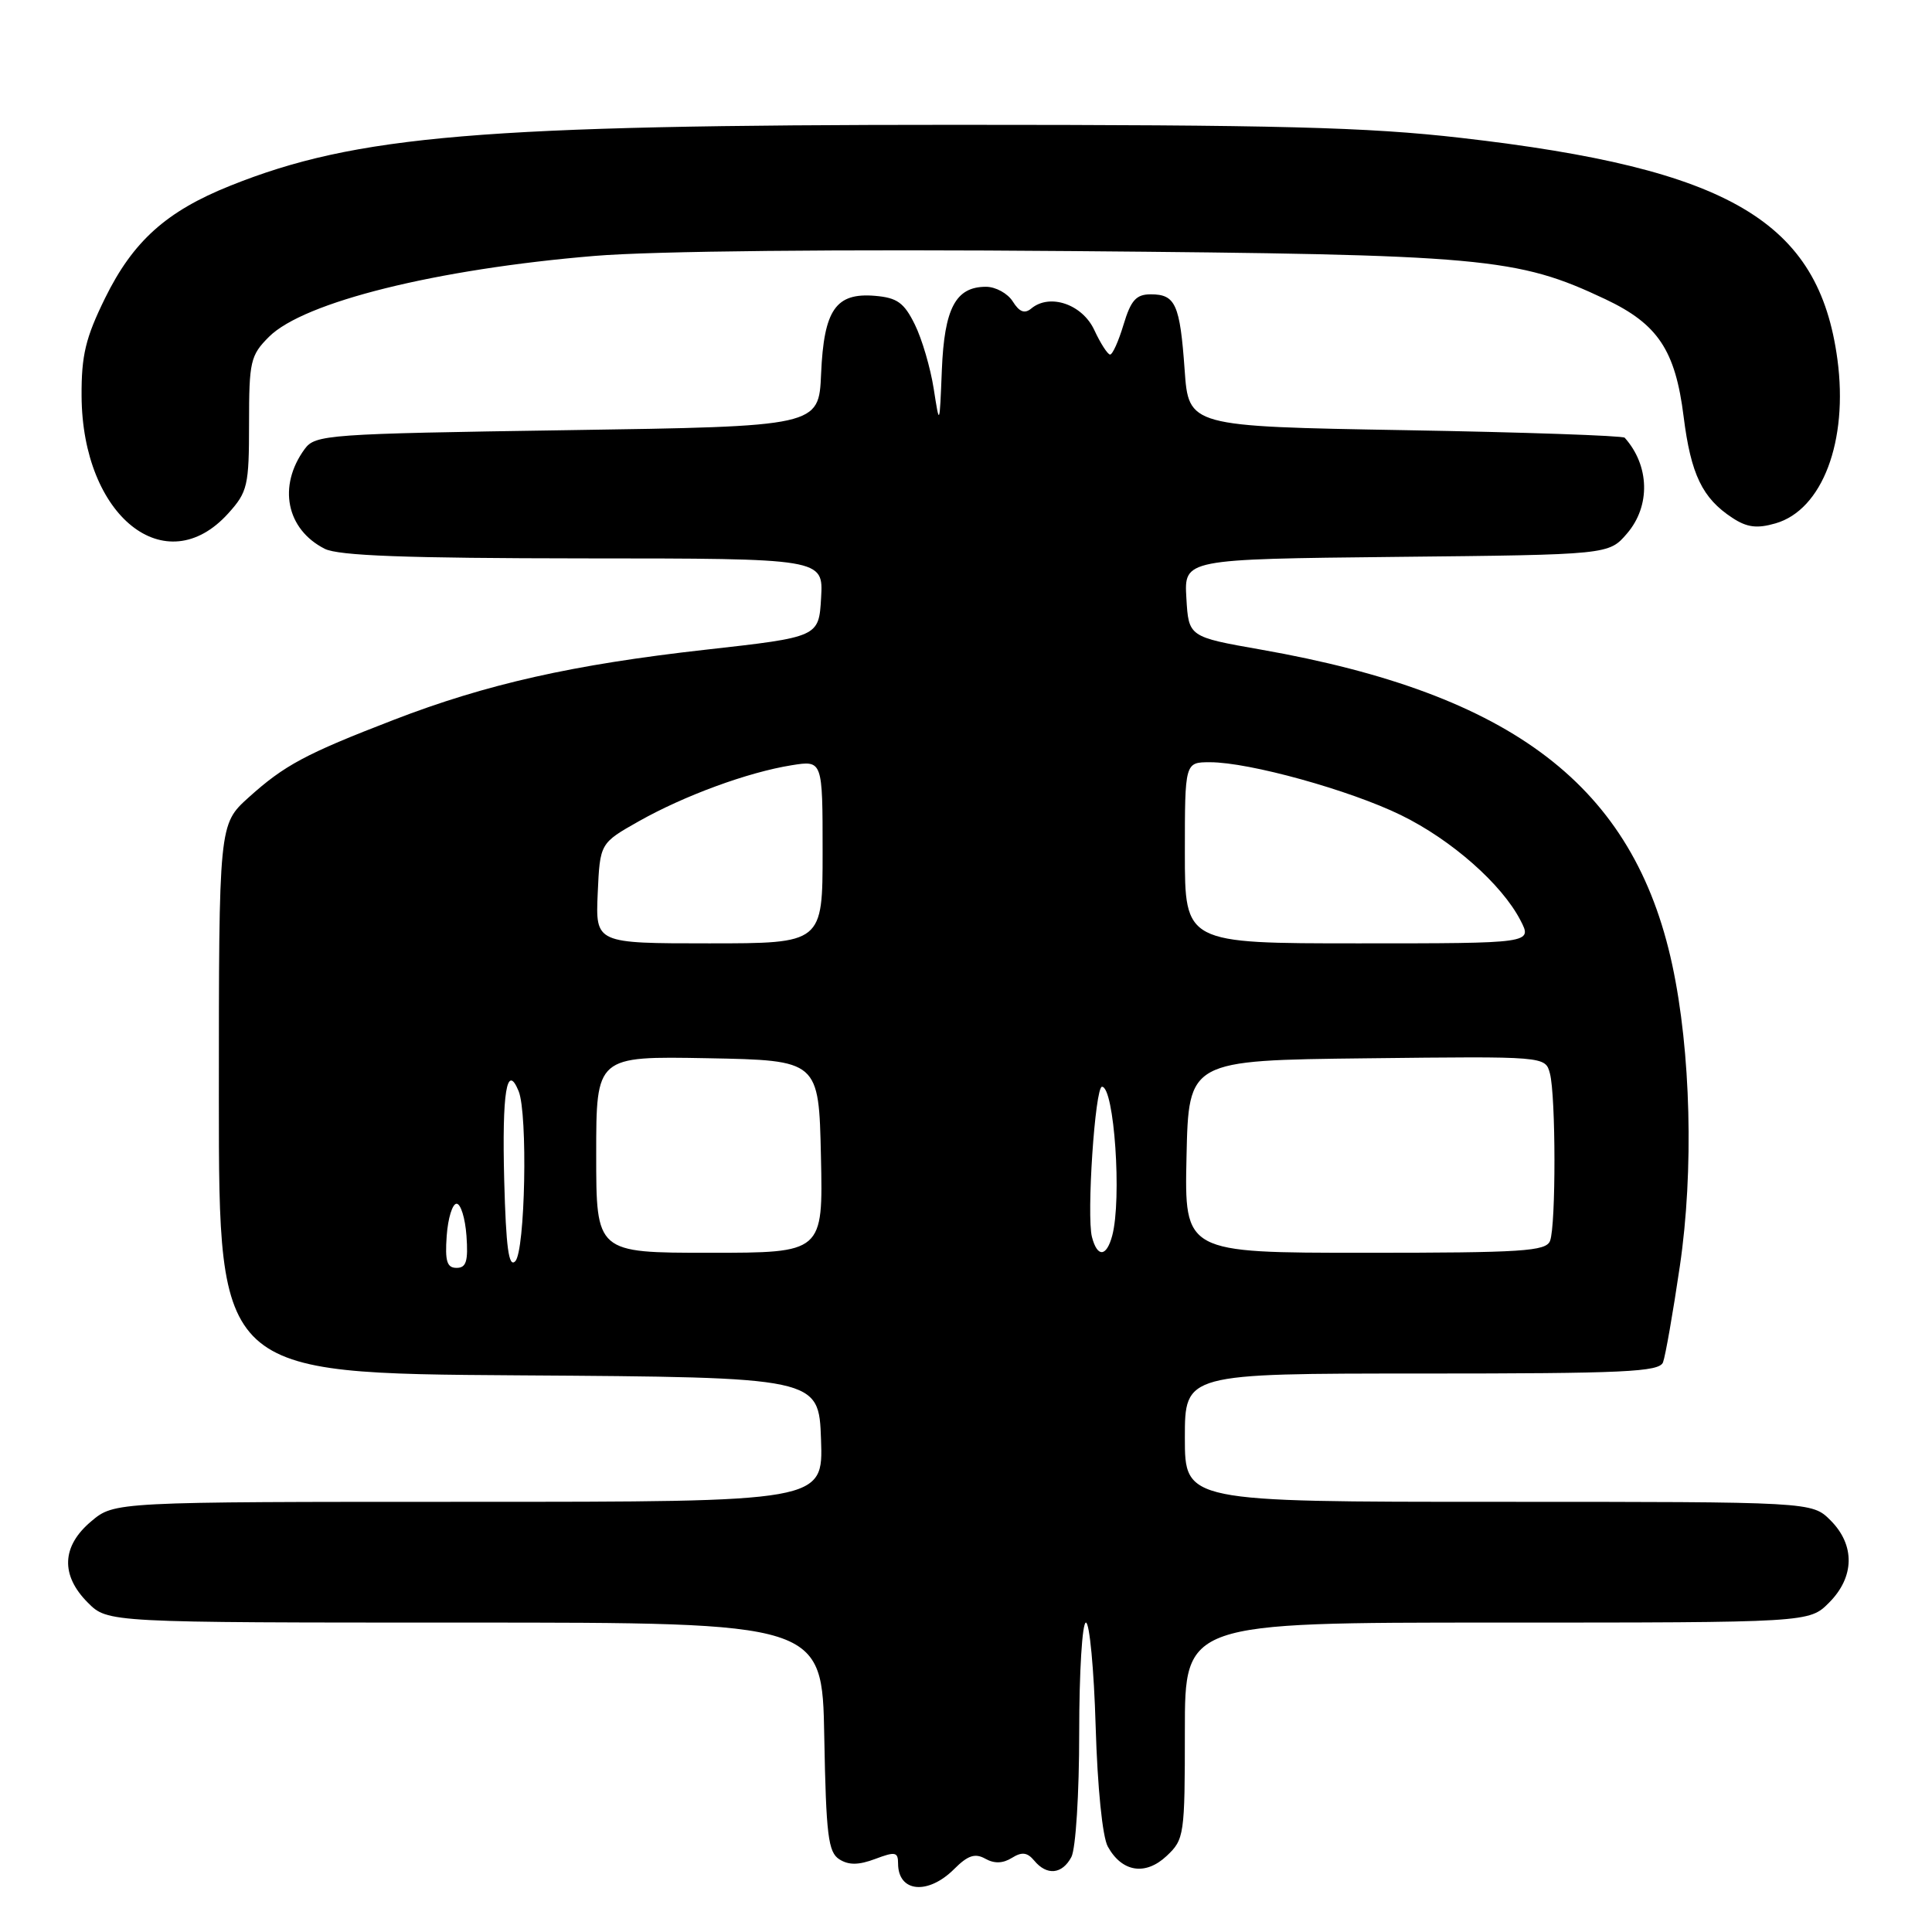 <?xml version="1.0" encoding="UTF-8" standalone="no"?>
<!DOCTYPE svg PUBLIC "-//W3C//DTD SVG 1.1//EN" "http://www.w3.org/Graphics/SVG/1.1/DTD/svg11.dtd" >
<svg xmlns="http://www.w3.org/2000/svg" xmlns:xlink="http://www.w3.org/1999/xlink" version="1.1" viewBox="0 0 256 256">
 <g >
 <path fill="currentColor"
d=" M 126.44 247.65 C 128.25 245.84 129.20 245.53 130.56 246.29 C 131.75 246.96 132.89 246.92 134.08 246.18 C 135.41 245.35 136.12 245.44 137.04 246.54 C 138.71 248.56 140.74 248.36 141.96 246.07 C 142.54 244.99 143.00 237.69 143.00 229.57 C 143.00 221.55 143.40 215.00 143.89 215.00 C 144.37 215.00 144.96 221.19 145.18 228.75 C 145.42 236.83 146.08 243.40 146.79 244.68 C 148.66 248.07 151.77 248.57 154.59 245.92 C 156.92 243.73 157.00 243.18 157.00 229.33 C 157.00 215.00 157.00 215.00 198.36 215.00 C 239.73 215.00 239.73 215.00 242.36 212.36 C 245.75 208.97 245.83 204.73 242.55 201.45 C 240.09 199.00 240.09 199.00 198.55 199.00 C 157.00 199.00 157.00 199.00 157.00 190.50 C 157.00 182.00 157.00 182.00 188.39 182.00 C 215.25 182.00 219.87 181.79 220.36 180.51 C 220.67 179.70 221.68 173.96 222.59 167.76 C 224.45 155.16 224.05 139.30 221.58 127.84 C 216.48 104.19 200.52 91.96 167.10 86.08 C 157.50 84.39 157.50 84.39 157.20 79.24 C 156.90 74.09 156.90 74.09 185.04 73.79 C 213.18 73.50 213.18 73.50 215.59 70.69 C 218.72 67.05 218.59 61.70 215.28 58.00 C 215.04 57.73 201.94 57.27 186.17 57.00 C 157.50 56.50 157.50 56.50 156.97 49.00 C 156.35 40.31 155.76 39.00 152.48 39.00 C 150.55 39.00 149.85 39.78 148.88 43.00 C 148.22 45.20 147.42 46.99 147.09 46.98 C 146.77 46.97 145.82 45.50 145.00 43.73 C 143.41 40.31 139.10 38.84 136.65 40.88 C 135.77 41.61 135.07 41.34 134.20 39.95 C 133.53 38.88 131.93 38.00 130.65 38.00 C 126.63 38.00 125.13 40.84 124.80 49.03 C 124.50 56.50 124.50 56.50 123.72 51.50 C 123.29 48.75 122.17 44.92 121.22 43.00 C 119.80 40.11 118.88 39.45 115.95 39.20 C 110.74 38.76 109.17 41.04 108.80 49.52 C 108.50 56.50 108.50 56.50 75.17 57.00 C 43.30 57.48 41.77 57.59 40.37 59.50 C 36.78 64.41 37.94 70.14 43.03 72.72 C 44.85 73.64 53.87 73.97 77.30 73.99 C 109.10 74.00 109.10 74.00 108.80 79.21 C 108.50 84.41 108.50 84.41 93.50 86.09 C 75.91 88.06 64.45 90.64 52.13 95.40 C 40.46 99.90 37.68 101.40 32.94 105.67 C 29.00 109.23 29.00 109.23 29.00 145.60 C 29.00 181.98 29.00 181.98 68.75 182.24 C 108.50 182.50 108.50 182.50 108.79 190.75 C 109.08 199.00 109.08 199.00 62.12 199.00 C 15.15 199.00 15.15 199.00 12.08 201.59 C 8.16 204.88 8.01 208.73 11.64 212.36 C 14.27 215.00 14.27 215.00 61.61 215.00 C 108.95 215.00 108.95 215.00 109.22 230.14 C 109.46 243.20 109.74 245.43 111.22 246.37 C 112.47 247.16 113.78 247.14 115.97 246.32 C 118.62 245.32 119.00 245.39 119.00 246.92 C 119.00 250.75 122.96 251.13 126.44 247.65 Z  M 30.25 68.02 C 32.81 65.18 33.00 64.37 33.00 56.12 C 33.00 47.89 33.18 47.09 35.64 44.63 C 40.25 40.02 57.79 35.66 78.78 33.91 C 86.56 33.26 111.09 33.01 142.00 33.27 C 196.77 33.73 200.99 34.11 212.73 39.65 C 219.68 42.94 221.99 46.40 223.09 55.21 C 224.05 62.86 225.57 66.02 229.55 68.62 C 231.48 69.89 232.81 70.06 235.26 69.35 C 241.47 67.57 244.92 58.45 243.47 47.64 C 241.01 29.31 229.20 22.35 193.59 18.27 C 181.16 16.84 169.33 16.54 126.50 16.54 C 63.77 16.54 47.18 17.93 30.51 24.61 C 22.06 27.99 17.64 31.95 13.93 39.49 C 11.34 44.76 10.78 47.07 10.81 52.48 C 10.90 68.41 21.94 77.23 30.25 68.02 Z  M 59.19 163.75 C 59.36 161.41 59.95 159.50 60.50 159.50 C 61.05 159.50 61.64 161.41 61.81 163.75 C 62.05 167.12 61.78 168.00 60.50 168.00 C 59.22 168.00 58.95 167.12 59.19 163.75 Z  M 66.81 156.39 C 66.51 144.75 67.15 140.75 68.72 144.58 C 69.95 147.60 69.59 165.81 68.27 167.13 C 67.41 167.99 67.05 165.34 66.81 156.39 Z  M 79.00 152.97 C 79.00 139.95 79.00 139.95 93.75 140.22 C 108.50 140.50 108.50 140.50 108.78 153.25 C 109.06 166.00 109.06 166.00 94.03 166.00 C 79.00 166.00 79.00 166.00 79.00 152.97 Z  M 144.69 163.91 C 143.96 161.12 145.10 144.00 146.02 144.00 C 147.64 144.00 148.67 158.91 147.37 163.75 C 146.61 166.57 145.40 166.64 144.69 163.91 Z  M 157.22 153.25 C 157.50 140.50 157.50 140.50 181.13 140.23 C 204.76 139.96 204.76 139.96 205.37 142.23 C 206.16 145.19 206.18 162.37 205.39 164.42 C 204.86 165.80 201.76 166.00 180.86 166.00 C 156.94 166.00 156.94 166.00 157.22 153.25 Z  M 79.20 118.37 C 79.50 111.73 79.50 111.73 84.65 108.82 C 90.70 105.41 99.12 102.32 104.89 101.40 C 109.00 100.74 109.00 100.74 109.00 112.87 C 109.00 125.00 109.00 125.00 93.95 125.00 C 78.91 125.00 78.91 125.00 79.20 118.37 Z  M 157.00 113.00 C 157.00 101.00 157.00 101.00 160.34 101.00 C 165.53 101.00 178.85 104.69 185.64 108.01 C 192.33 111.28 198.99 117.15 201.47 121.95 C 203.05 125.00 203.05 125.00 180.03 125.00 C 157.00 125.00 157.00 125.00 157.00 113.00 Z "/>
</g>
</svg>
